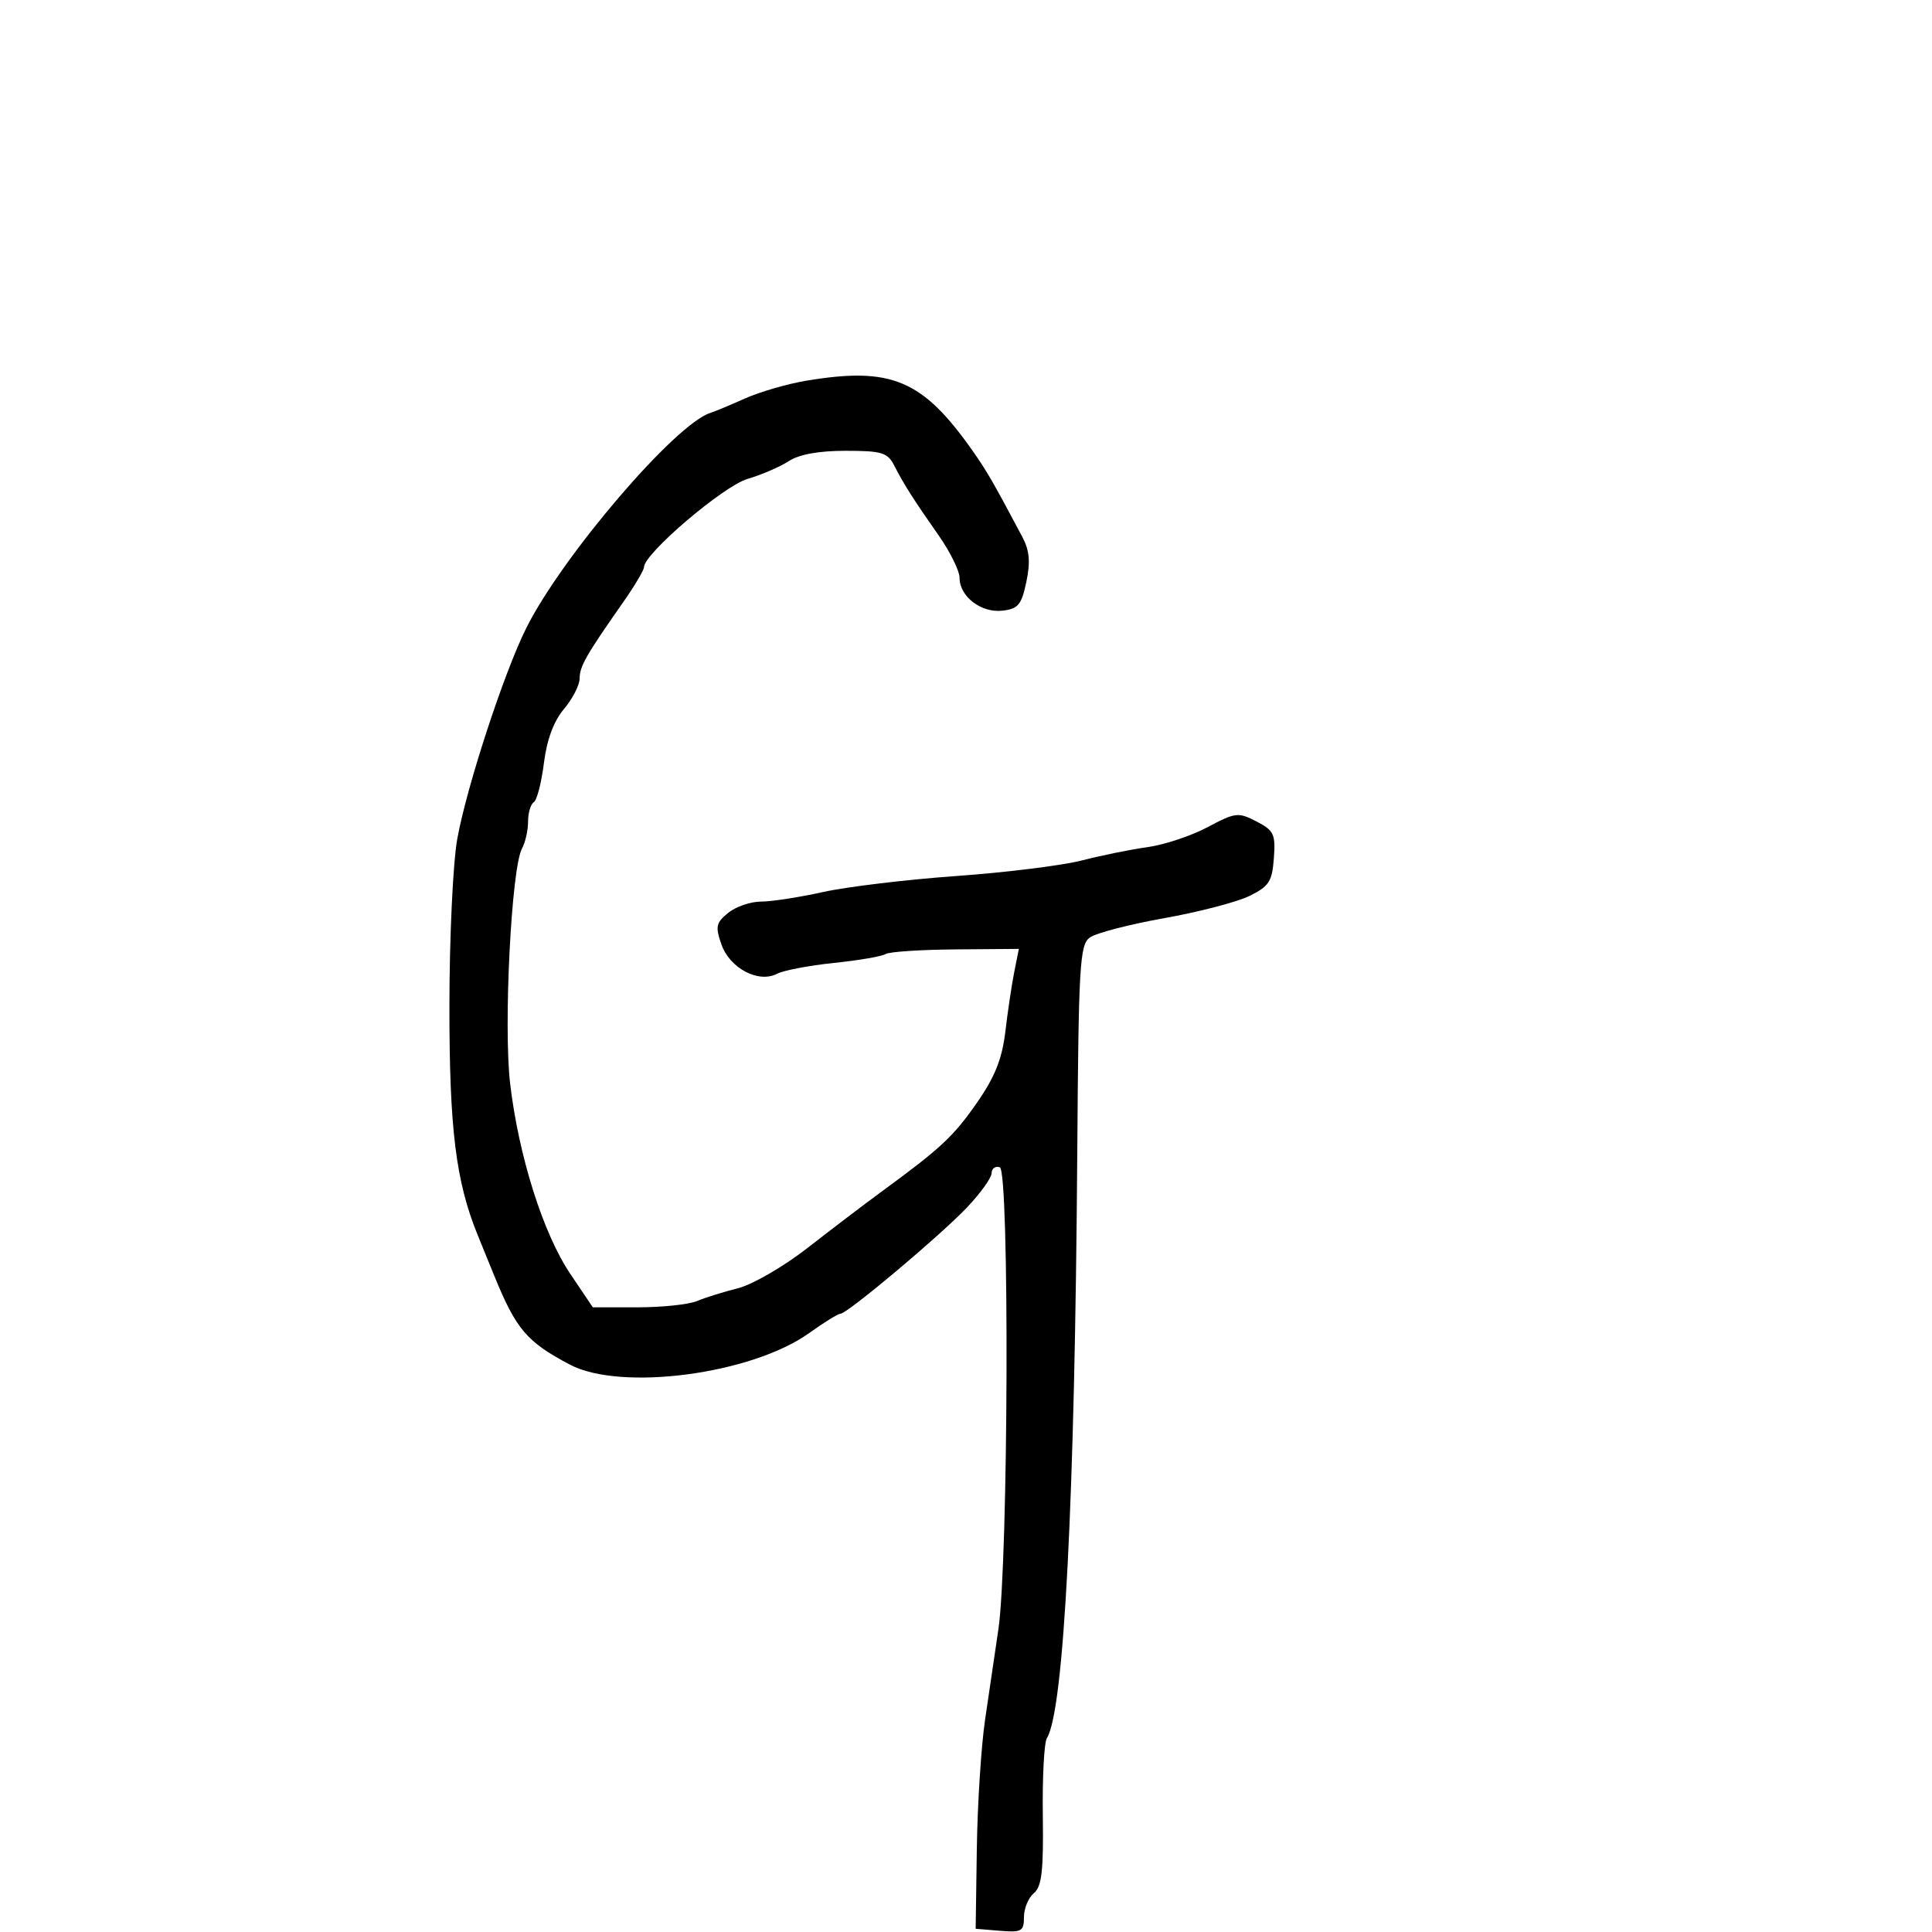 <svg xmlns="http://www.w3.org/2000/svg" width="300" height="300" viewBox="0 0 300 300" version="1.1">
  <defs/>
  <path d="M125.196,59.116 C138.404,56.919 143.231,58.946 150.986,69.946 C153.21,73.101 154.253,74.905 158.733,83.347 C159.868,85.487 160.027,87.225 159.372,90.347 C158.623,93.914 158.099,94.546 155.662,94.825 C152.362,95.203 149,92.631 149,89.729 C149,88.65 147.537,85.683 145.75,83.134 C141.842,77.561 140.359,75.228 138.832,72.25 C137.819,70.273 136.907,70 131.304,70 C127.149,70 124.081,70.556 122.491,71.598 C121.15,72.476 118.255,73.726 116.057,74.375 C112.315,75.48 100,85.976 100,88.061 C100,88.522 98.537,90.986 96.75,93.536 C90.98,101.767 90.011,103.467 90.005,105.356 C90.002,106.376 88.908,108.509 87.573,110.095 C85.971,111.999 84.912,114.856 84.456,118.503 C84.077,121.541 83.369,124.272 82.883,124.572 C82.397,124.872 82,126.223 82,127.573 C82,128.923 81.575,130.809 81.055,131.764 C79.404,134.797 78.165,159.348 79.214,168.265 C80.535,179.502 84.345,191.555 88.552,197.802 L92.053,203 L98.98,203 C102.789,203 106.94,202.565 108.203,202.034 C109.466,201.503 112.344,200.604 114.598,200.037 C116.854,199.469 121.72,196.645 125.427,193.753 C129.129,190.864 134.309,186.925 136.938,185 C146.142,178.259 148.069,176.459 151.741,171.171 C154.497,167.202 155.613,164.394 156.112,160.171 C156.481,157.052 157.103,152.89 157.494,150.922 L158.206,147.344 L148.353,147.422 C142.934,147.465 138.05,147.792 137.5,148.148 C136.95,148.505 133.35,149.123 129.5,149.522 C125.65,149.921 121.672,150.679 120.659,151.207 C117.781,152.708 113.321,150.357 112.025,146.656 C111.055,143.884 111.182,143.287 113.071,141.75 C114.254,140.787 116.545,140 118.163,140 C119.781,140 124.119,139.331 127.803,138.514 C131.486,137.696 140.8,136.578 148.5,136.028 C156.2,135.478 164.975,134.389 168,133.608 C171.025,132.827 175.616,131.896 178.203,131.54 C180.79,131.183 184.975,129.791 187.504,128.447 C191.838,126.142 192.276,126.091 195.106,127.555 C197.811,128.954 198.079,129.521 197.805,133.262 C197.539,136.889 197.056,137.632 194,139.129 C192.075,140.072 186.098,141.627 180.718,142.584 C175.338,143.542 170.163,144.891 169.218,145.583 C167.665,146.719 167.479,149.887 167.281,178.67 C166.908,233.012 165.221,265.597 162.558,269.907 C162.131,270.598 161.847,276.007 161.928,281.928 C162.046,290.523 161.766,292.95 160.538,293.969 C159.692,294.671 159,296.342 159,297.683 C159,299.888 158.643,300.091 155.25,299.81 L151.5,299.5 L151.682,287 C151.782,280.125 152.36,271.125 152.967,267 C153.573,262.875 154.501,256.575 155.029,253 C156.582,242.478 156.769,181.764 155.25,181.253 C154.563,181.022 153.989,181.433 153.975,182.167 C153.961,182.9 152.239,185.3 150.147,187.5 C145.951,191.914 131.558,204 130.497,204 C130.129,204 127.953,205.343 125.663,206.985 C116.725,213.395 96.404,216.078 88.485,211.895 C81.77,208.347 80.146,206.431 76.708,198 C75.923,196.075 74.778,193.263 74.163,191.752 C70.779,183.436 69.77,175.248 69.784,156.213 C69.792,145.479 70.337,133.949 71.014,130.213 C72.488,122.082 78.292,104.363 81.729,97.5 C87.326,86.327 104.871,65.824 110.293,64.121 C110.957,63.912 113.388,62.899 115.696,61.87 C118.004,60.841 122.279,59.602 125.196,59.116 Z"/>
</svg>

